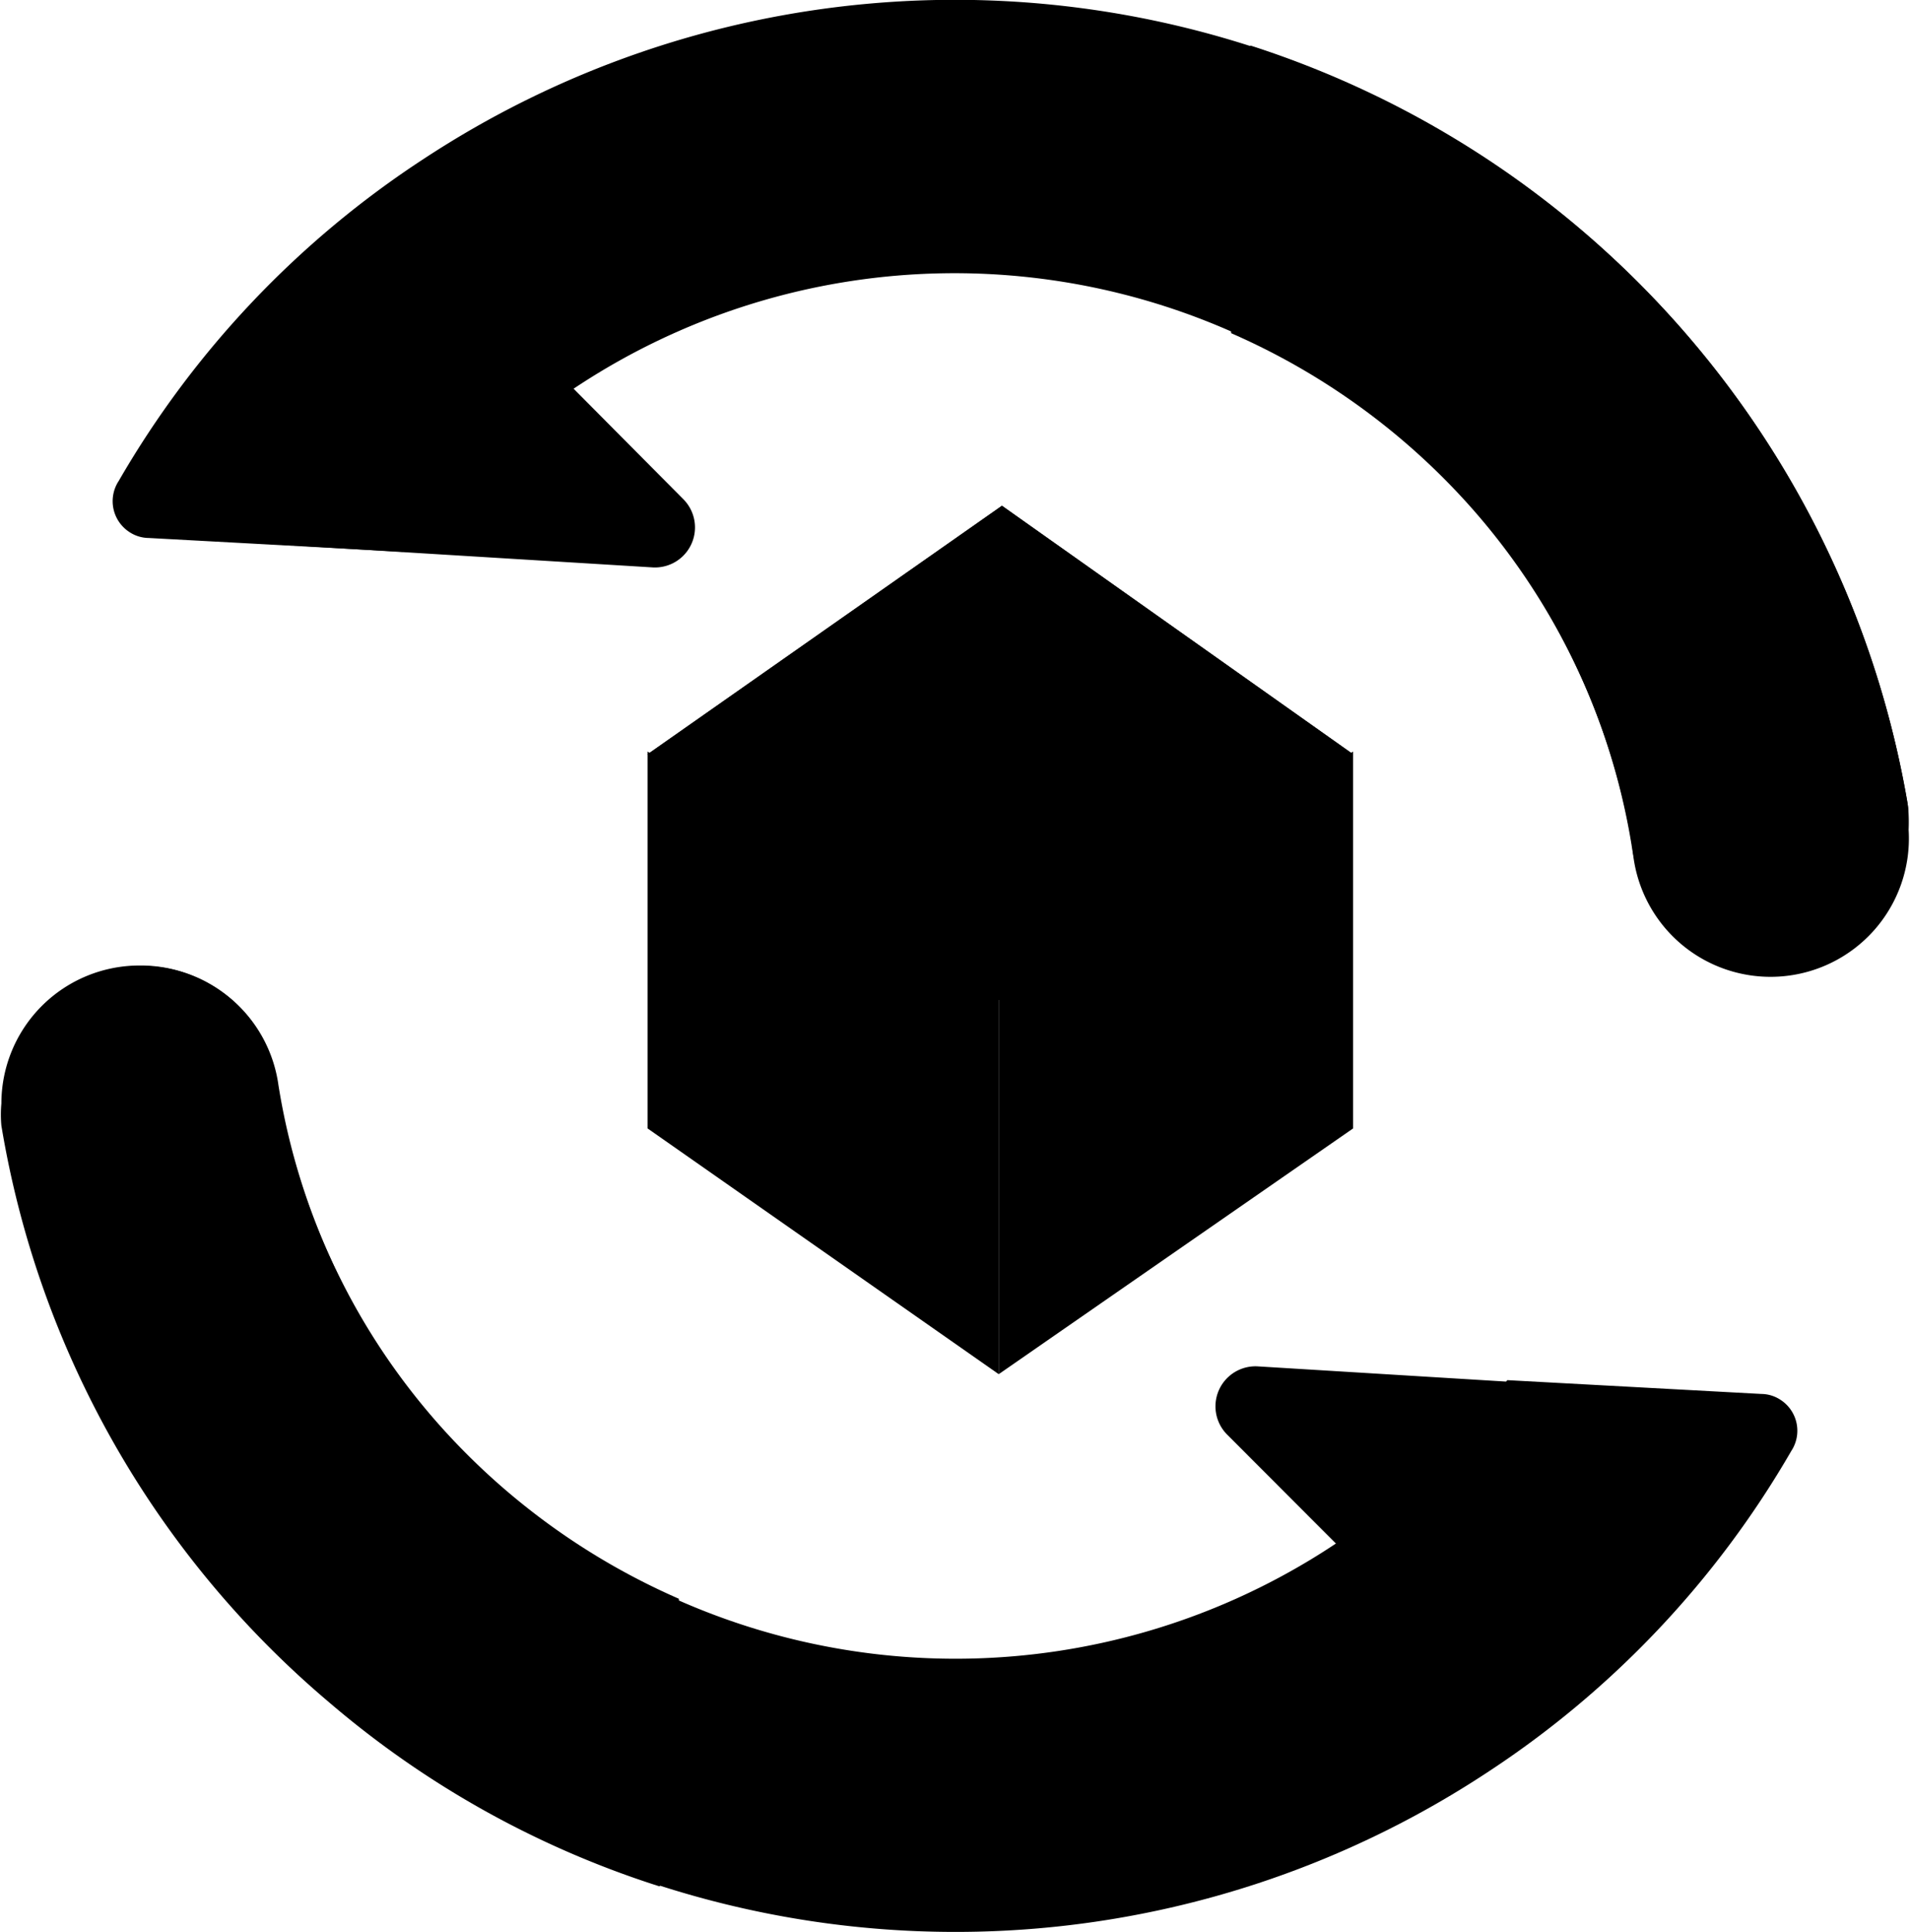 <svg id="Layer_1" data-name="Layer 1" xmlns="http://www.w3.org/2000/svg" xmlns:xlink="http://www.w3.org/1999/xlink" viewBox="0 0 41.5 41.98">
  <defs>
    <linearGradient id="linear-gradient" x1="21.73" y1="13.2" x2="68.6" y2="15.07" gradientTransform="matrix(1, 0, 0, -1, 0, 50)" gradientUnits="userSpaceOnUse">
      <stop offset="0" stop-color="#273a9b"/>
      <stop offset="0.56" stop-color="#202f65"/>
      <stop offset="1" stop-color="#021e2f"/>
    </linearGradient>
    <linearGradient id="linear-gradient-2" x1="75.48" y1="10.55" x2="-80.52" y2="23.3" xlink:href="#linear-gradient"/>
    <linearGradient id="linear-gradient-3" x1="25.59" y1="40.71" x2="-1.29" y2="34.71" xlink:href="#linear-gradient"/>
    <linearGradient id="linear-gradient-4" x1="77.31" y1="32.89" x2="-78.69" y2="45.64" xlink:href="#linear-gradient"/>
    <linearGradient id="linear-gradient-5" x1="2.21" y1="30.86" x2="76.63" y2="42.11" gradientTransform="matrix(1, 0, 0, -1, 0, 50)" gradientUnits="userSpaceOnUse">
      <stop offset="0" stop-color="#27e9de"/>
      <stop offset="0.52" stop-color="#03a4ec"/>
      <stop offset="1" stop-color="#2547a8"/>
    </linearGradient>
    <linearGradient id="linear-gradient-6" x1="56.94" y1="17.95" x2="-24.06" y2="14.45" xlink:href="#linear-gradient-5"/>
    <linearGradient id="linear-gradient-7" x1="21.74" y1="21.73" x2="21.74" y2="11" gradientUnits="userSpaceOnUse">
      <stop offset="0" stop-color="#fff"/>
      <stop offset="1" stop-color="#5358a6"/>
    </linearGradient>
    <linearGradient id="linear-gradient-9" x1="25.55" y1="29.86" x2="25.55" y2="16.33" xlink:href="#linear-gradient-7"/>
    <linearGradient id="linear-gradient-10" x1="17.89" y1="29.86" x2="17.89" y2="16.33" xlink:href="#linear-gradient-7"/>
  </defs>
  <title>repeat</title>
  <path class="cls-1" d="M35.72,40l5.79-5.79a.5.5,0,0,0,0-.71.49.49,0,0,0-.33-.15L30.57,32.7a.87.87,0,0,0-.66,1.48Z" transform="translate(-3.25 -3.01)"/>
  <path class="cls-2" d="M41.52,33.3,36,33a14.9,14.9,0,0,1-20.84,3.14,15.46,15.46,0,0,1-2.24-2A14.69,14.69,0,0,1,9.3,26.59,3,3,0,0,0,6.3,24h0a3,3,0,0,0-3,3,2.58,2.58,0,0,0,0,.48A21,21,0,0,0,35.54,41.54a20.75,20.75,0,0,0,6.63-7,.8.8,0,0,0-.23-1.11A.77.77,0,0,0,41.52,33.3Z" transform="translate(-3.25 -3.01)"/>
  <path class="cls-3" d="M12.28,8,6.49,13.83a.5.5,0,0,0,0,.71.49.49,0,0,0,.33.15l10.62.65a.87.87,0,0,0,.66-1.48Z" transform="translate(-3.25 -3.01)"/>
  <path class="cls-4" d="M6.48,14.7,12,15a14.9,14.9,0,0,1,20.84-3.14,15.46,15.46,0,0,1,2.24,2,14.69,14.69,0,0,1,3.62,7.51,3,3,0,0,0,3,2.59h0a3,3,0,0,0,3-3,2.58,2.58,0,0,0,0-.48A21,21,0,0,0,12.46,6.46a20.75,20.75,0,0,0-6.63,7,.8.8,0,0,0,.23,1.11A.77.77,0,0,0,6.48,14.7Z" transform="translate(-3.25 -3.01)"/>
  <path class="cls-5" d="M44.71,20.55A21,21,0,0,0,30.42,4,2.31,2.31,0,0,0,30,5.37v4.88a15,15,0,0,1,5.1,3.66,14.69,14.69,0,0,1,3.62,7.51,3,3,0,0,0,6-.38A3.89,3.89,0,0,0,44.71,20.55Z" transform="translate(-3.25 -3.01)"/>
  <path class="cls-6" d="M18,42.63V37.75a15,15,0,0,1-5.1-3.66,14.69,14.69,0,0,1-3.62-7.51,3,3,0,0,0-3-2.59,3,3,0,0,0-3,3,2.58,2.58,0,0,0,0,.48A20.87,20.87,0,0,0,10.4,40a20.65,20.65,0,0,0,7.18,4A2.31,2.31,0,0,0,18,42.63Z" transform="translate(-3.25 -3.01)"/>
  <polygon class="cls-7" points="14.07 16.39 21.77 10.99 29.4 16.39 21.7 21.73 14.07 16.39"/>
  <polygon class="cls-7" points="14.07 16.39 21.77 10.99 29.4 16.39 21.7 21.73 14.07 16.39"/>
  <polygon class="cls-8" points="29.4 16.33 29.4 24.52 21.7 29.86 21.7 21.67 29.4 16.33"/>
  <polygon class="cls-9" points="14.07 16.33 14.07 24.52 21.7 29.86 21.7 21.67 14.07 16.33"/>
</svg>

